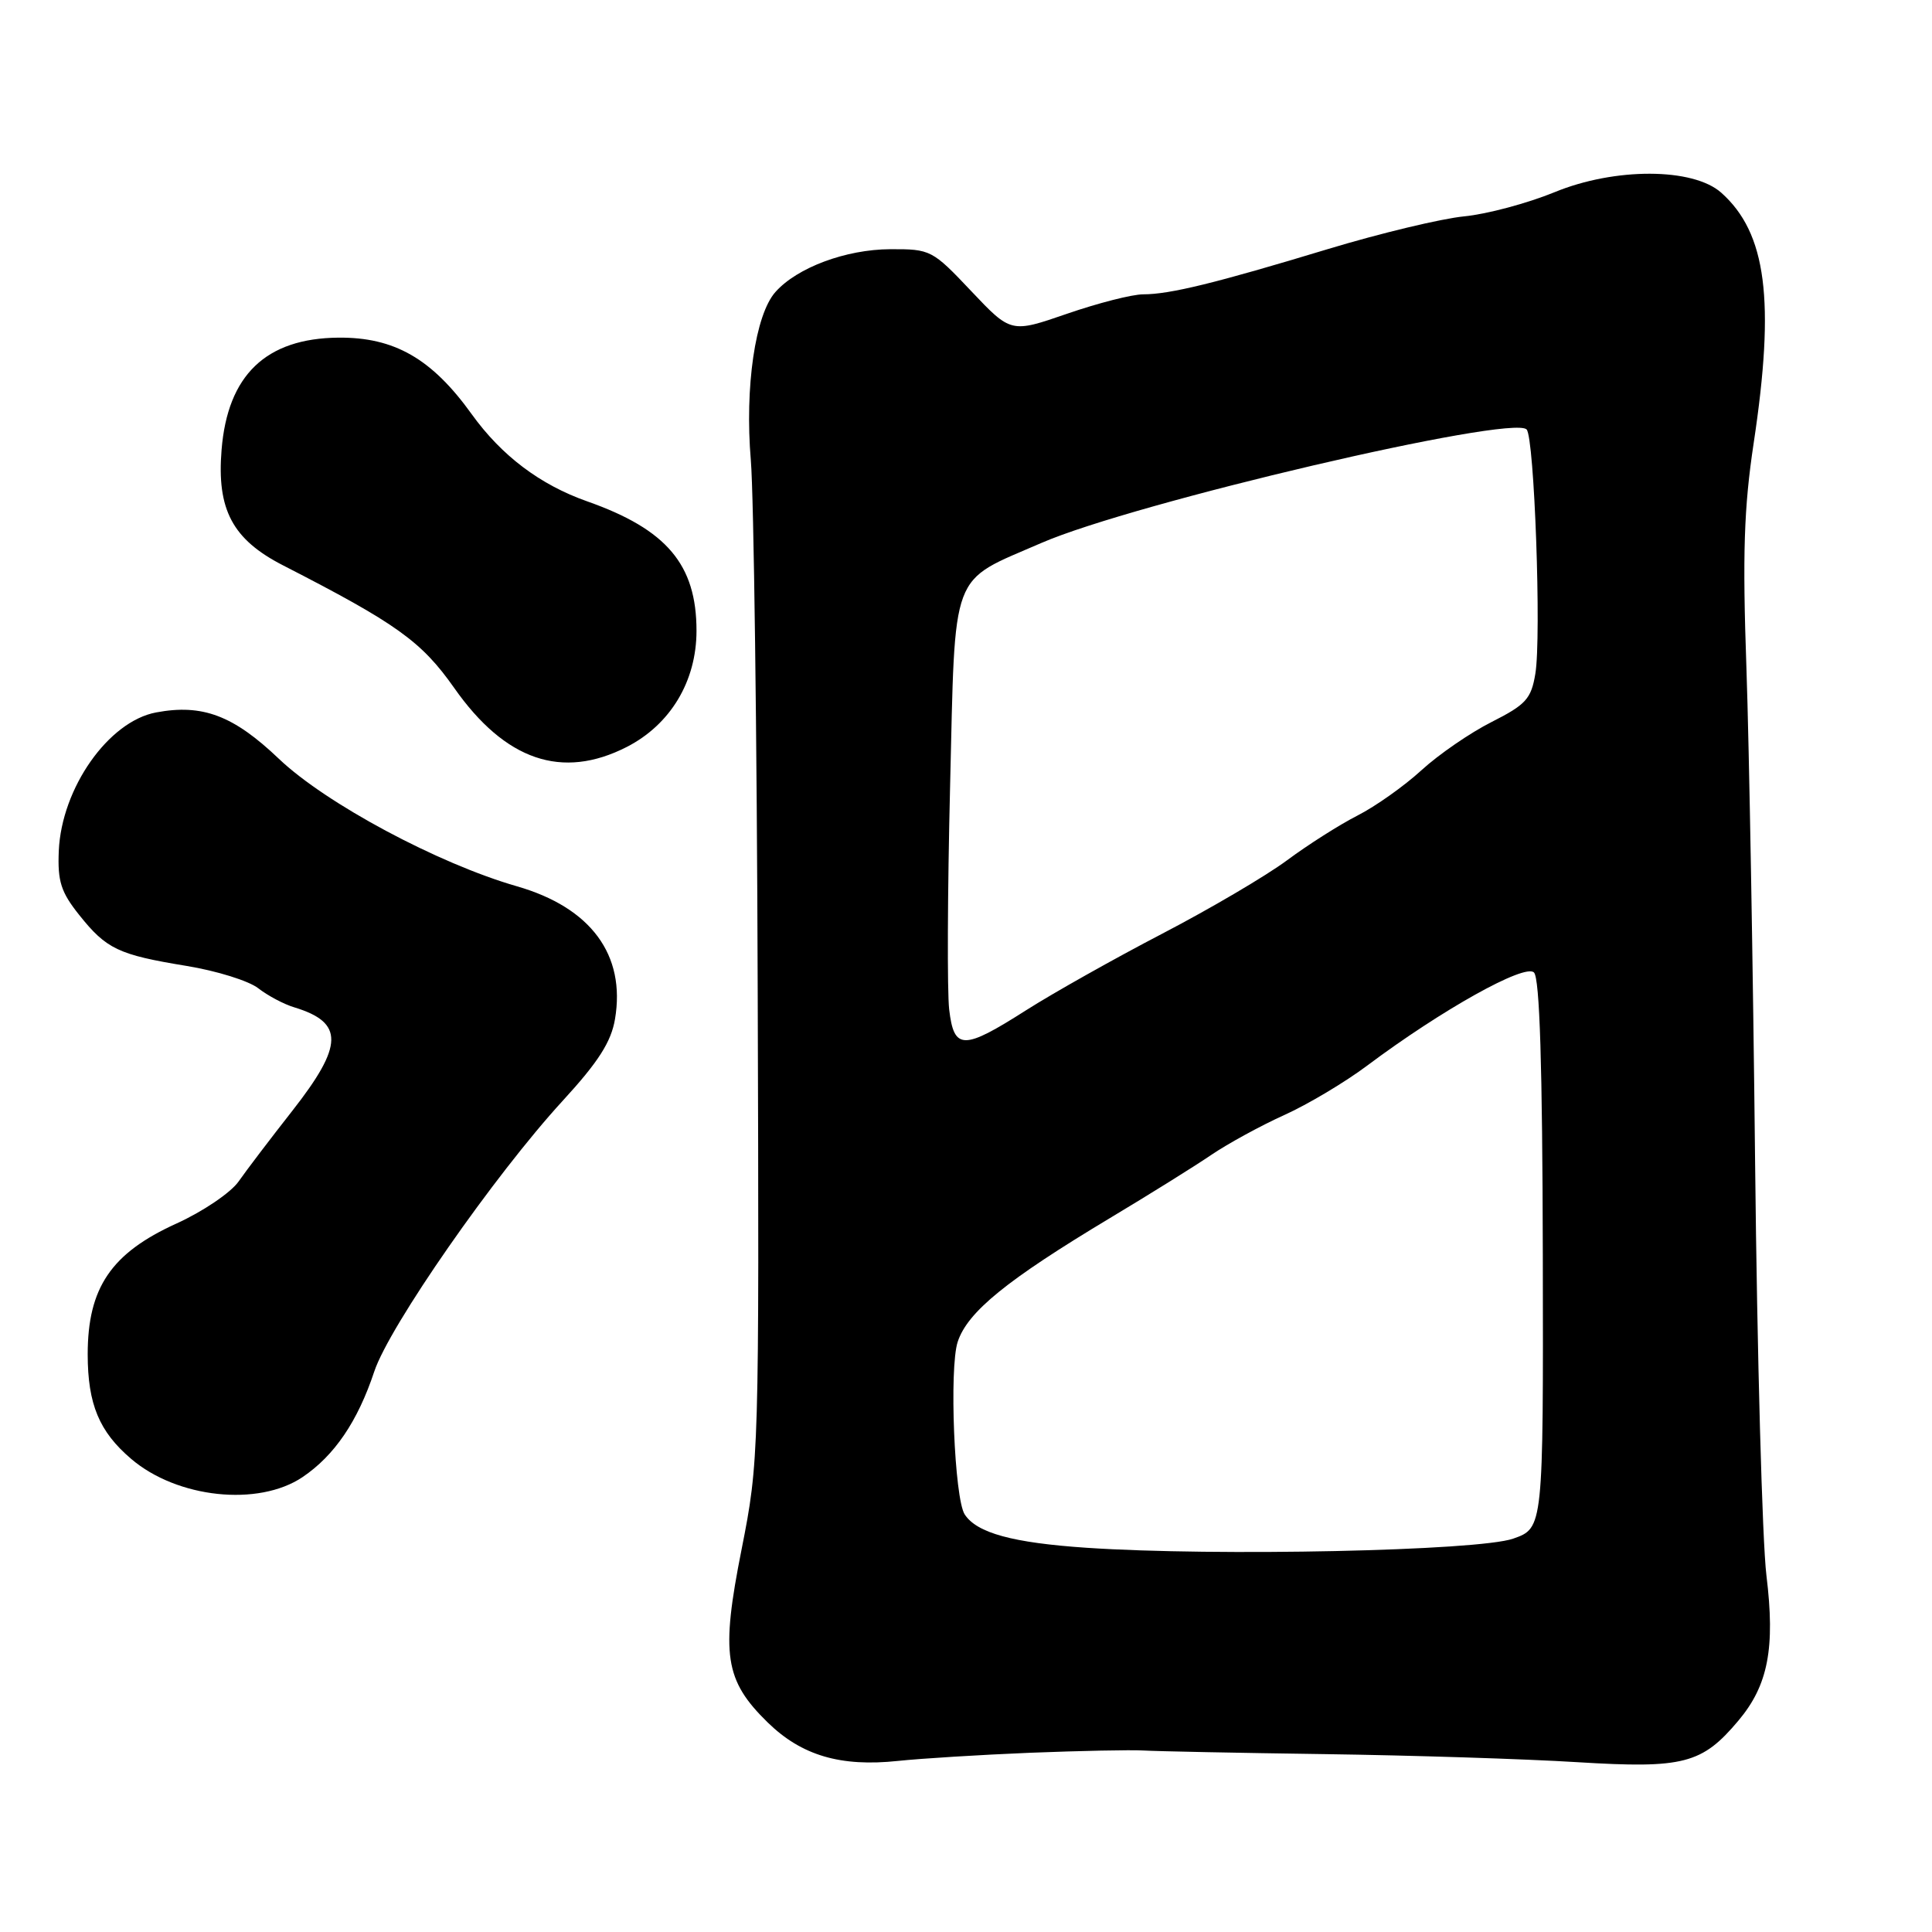 <?xml version="1.0" encoding="UTF-8" standalone="no"?>
<!DOCTYPE svg PUBLIC "-//W3C//DTD SVG 1.1//EN" "http://www.w3.org/Graphics/SVG/1.1/DTD/svg11.dtd" >
<svg xmlns="http://www.w3.org/2000/svg" xmlns:xlink="http://www.w3.org/1999/xlink" version="1.1" viewBox="0 0 256 256">
 <g >
 <path fill="currentColor"
d=" M 136.50 232.25 C 143.10 231.99 149.85 231.85 151.50 231.95 C 153.15 232.05 163.95 232.27 175.50 232.43 C 187.05 232.59 202.14 233.07 209.04 233.50 C 223.08 234.36 225.53 233.73 230.35 227.99 C 234.29 223.31 235.24 218.37 234.06 208.75 C 233.51 204.21 232.83 179.57 232.56 154.00 C 232.29 128.43 231.77 98.95 231.41 88.50 C 230.88 73.42 231.08 67.27 232.37 58.72 C 235.23 39.80 234.07 30.87 228.07 25.53 C 224.33 22.21 213.97 22.18 205.98 25.47 C 202.41 26.93 197.03 28.38 194.00 28.67 C 190.97 28.97 182.88 30.91 176.00 32.99 C 161.06 37.52 155.01 39.00 151.48 39.00 C 150.02 39.00 145.49 40.16 141.40 41.57 C 133.96 44.14 133.96 44.14 128.69 38.57 C 123.54 33.12 123.31 33.00 117.96 33.02 C 112.08 33.05 105.63 35.45 102.75 38.69 C 100.07 41.70 98.67 51.29 99.49 61.00 C 99.88 65.67 100.30 97.40 100.40 131.50 C 100.60 192.83 100.57 193.63 98.27 205.27 C 95.49 219.24 96.01 222.65 101.73 228.24 C 106.22 232.62 111.38 234.14 119.00 233.33 C 122.03 233.01 129.90 232.52 136.50 232.25 Z  M 40.08 195.73 C 44.32 192.87 47.39 188.35 49.59 181.74 C 51.58 175.74 65.52 155.71 74.57 145.85 C 79.28 140.72 80.98 138.06 81.49 135.04 C 82.93 126.53 78.30 120.26 68.50 117.44 C 58.06 114.44 43.16 106.46 36.96 100.55 C 30.93 94.80 26.83 93.25 20.69 94.40 C 14.37 95.58 8.16 104.42 7.79 112.74 C 7.62 116.77 8.07 118.20 10.49 121.23 C 14.10 125.76 15.68 126.51 24.72 127.99 C 28.70 128.64 32.97 129.97 34.22 130.95 C 35.48 131.93 37.62 133.07 39.00 133.48 C 45.60 135.49 45.54 138.50 38.74 147.18 C 35.86 150.85 32.65 155.07 31.61 156.56 C 30.57 158.04 26.86 160.55 23.37 162.13 C 14.73 166.05 11.62 170.63 11.62 179.47 C 11.63 186.06 13.14 189.70 17.38 193.31 C 23.48 198.52 34.23 199.66 40.08 195.73 Z  M 83.04 98.98 C 88.83 96.02 92.29 90.28 92.29 83.58 C 92.29 74.81 88.35 70.15 77.80 66.43 C 71.56 64.23 66.47 60.39 62.51 54.89 C 57.22 47.52 52.25 44.67 44.83 44.74 C 35.24 44.83 30.16 49.70 29.36 59.60 C 28.71 67.53 30.81 71.48 37.50 74.91 C 52.57 82.64 55.83 84.97 60.18 91.15 C 66.94 100.78 74.47 103.35 83.04 98.98 Z  M 144.00 205.09 C 134.19 204.43 129.43 203.13 127.83 200.67 C 126.46 198.57 125.76 181.26 126.90 177.80 C 128.21 173.82 133.40 169.61 147.06 161.41 C 152.25 158.30 158.30 154.53 160.50 153.03 C 162.70 151.54 167.05 149.16 170.17 147.75 C 173.29 146.34 178.24 143.39 181.17 141.19 C 191.03 133.81 202.05 127.65 203.26 128.86 C 204.02 129.62 204.38 141.22 204.43 166.22 C 204.50 202.48 204.50 202.48 200.50 203.88 C 195.86 205.50 161.11 206.24 144.00 205.09 Z  M 125.77 133.75 C 125.50 131.41 125.55 118.15 125.89 104.28 C 126.60 75.06 125.77 77.26 138.00 71.94 C 150.24 66.62 200.25 54.92 202.28 56.90 C 203.31 57.90 204.26 84.39 203.44 89.28 C 202.89 92.60 202.19 93.37 197.66 95.66 C 194.82 97.09 190.63 99.97 188.35 102.06 C 186.07 104.15 182.26 106.85 179.88 108.06 C 177.51 109.27 173.30 111.94 170.53 114.00 C 167.77 116.05 160.32 120.43 154.00 123.72 C 147.68 127.01 139.57 131.57 136.00 133.84 C 127.62 139.18 126.41 139.17 125.77 133.75 Z "/>
</g>
</svg>